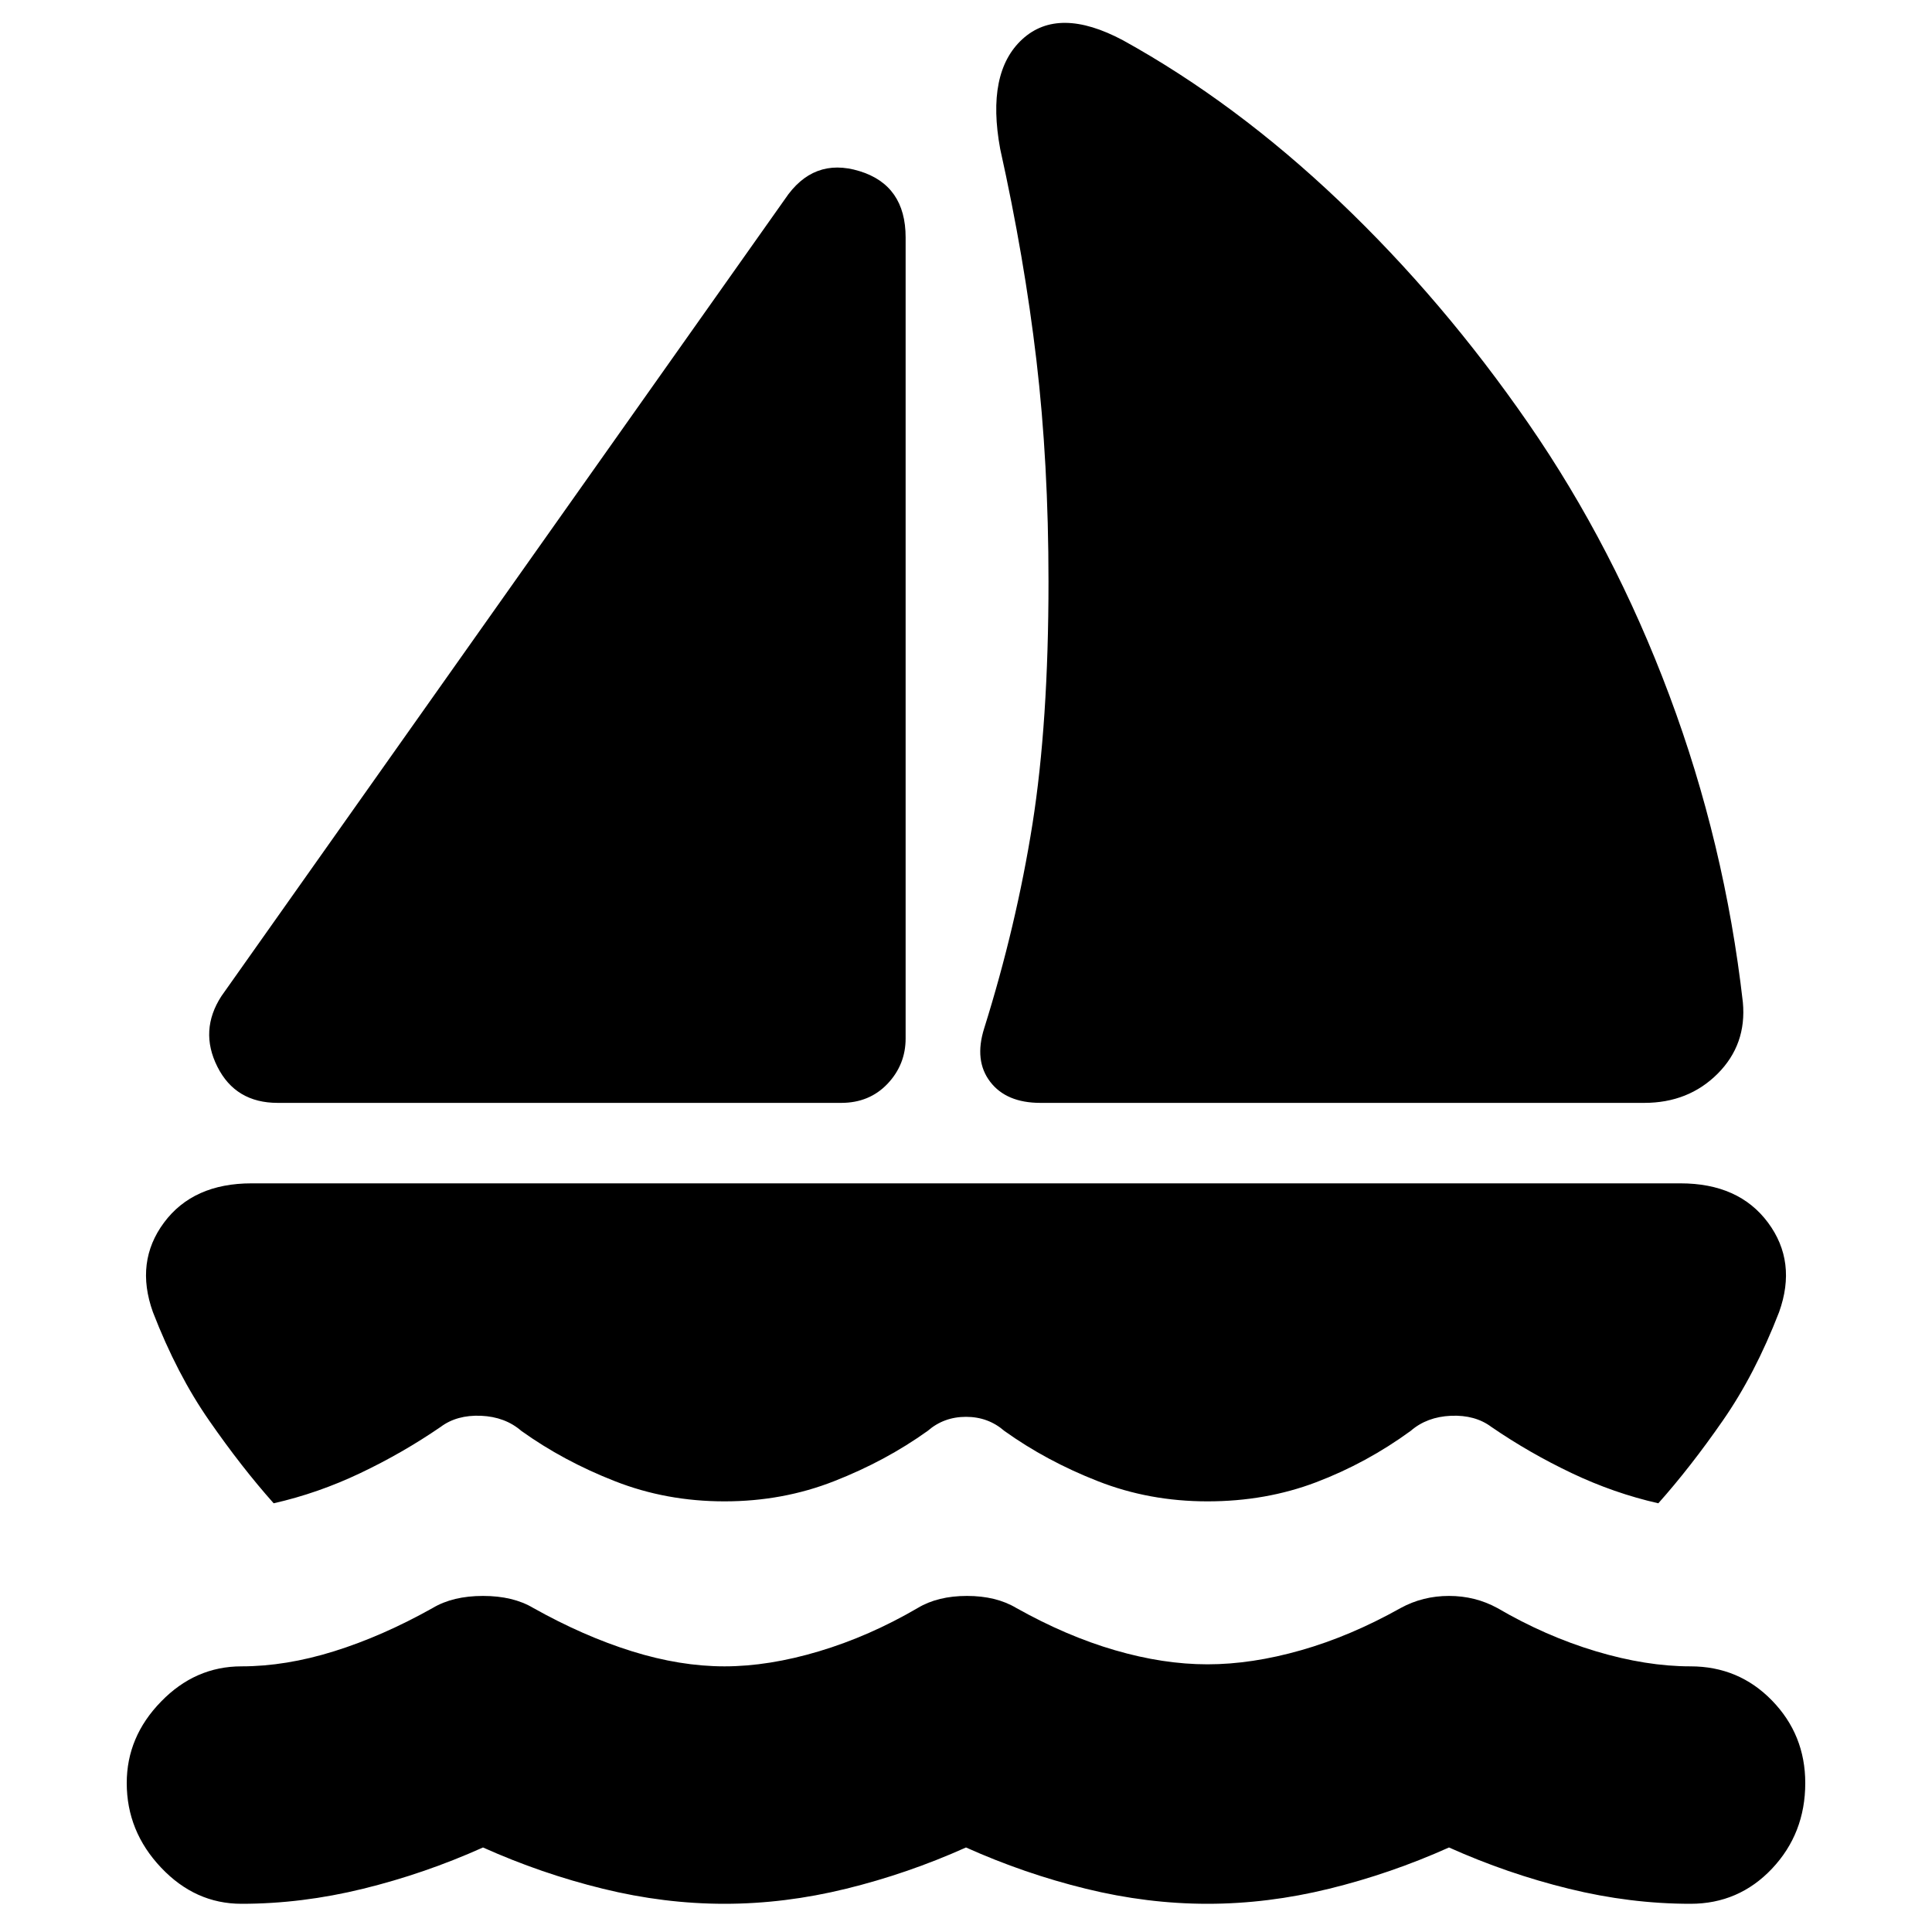 <svg xmlns="http://www.w3.org/2000/svg" height="20" width="20"><path d="M2.875 11.417Q2.438 11.417 2.25 11.042Q2.062 10.667 2.292 10.312L8.125 2.062Q8.417 1.625 8.896 1.771Q9.375 1.917 9.375 2.458V10.75Q9.375 11.021 9.188 11.219Q9 11.417 8.708 11.417ZM10.188 10.646Q10.521 9.583 10.688 8.531Q10.854 7.479 10.854 6.021Q10.854 4.792 10.729 3.729Q10.604 2.667 10.354 1.542Q10.208 0.75 10.583 0.406Q10.958 0.062 11.625 0.417Q12.792 1.062 13.865 2.083Q14.938 3.104 15.823 4.385Q16.708 5.667 17.281 7.198Q17.854 8.729 18.042 10.375Q18.083 10.812 17.781 11.115Q17.479 11.417 17.021 11.417H10.771Q10.417 11.417 10.25 11.198Q10.083 10.979 10.188 10.646ZM9.604 14.812Q9.167 15.125 8.635 15.333Q8.104 15.542 7.5 15.542Q6.896 15.542 6.365 15.333Q5.833 15.125 5.396 14.812Q5.229 14.667 4.979 14.656Q4.729 14.646 4.562 14.771Q4.167 15.042 3.729 15.25Q3.292 15.458 2.833 15.562Q2.5 15.188 2.167 14.708Q1.833 14.229 1.583 13.583Q1.396 13.062 1.698 12.656Q2 12.25 2.604 12.25H17.396Q18 12.25 18.302 12.656Q18.604 13.062 18.417 13.583Q18.167 14.229 17.833 14.708Q17.5 15.188 17.167 15.562Q16.708 15.458 16.271 15.25Q15.833 15.042 15.438 14.771Q15.271 14.646 15.021 14.656Q14.771 14.667 14.604 14.812Q14.146 15.146 13.625 15.344Q13.104 15.542 12.5 15.542Q11.896 15.542 11.365 15.333Q10.833 15.125 10.396 14.812Q10.229 14.667 10 14.667Q9.771 14.667 9.604 14.812ZM2.5 19.708Q3.125 19.708 3.76 19.552Q4.396 19.396 5 19.125Q5.604 19.396 6.24 19.552Q6.875 19.708 7.5 19.708Q8.125 19.708 8.76 19.552Q9.396 19.396 10 19.125Q10.604 19.396 11.24 19.552Q11.875 19.708 12.5 19.708Q13.125 19.708 13.76 19.552Q14.396 19.396 15 19.125Q15.604 19.396 16.24 19.552Q16.875 19.708 17.5 19.708Q18 19.708 18.344 19.344Q18.688 18.979 18.688 18.458Q18.688 17.958 18.344 17.604Q18 17.25 17.5 17.25Q17.042 17.25 16.521 17.094Q16 16.938 15.5 16.646Q15.271 16.521 15 16.521Q14.729 16.521 14.5 16.646Q13.979 16.938 13.469 17.083Q12.958 17.229 12.5 17.229Q12.042 17.229 11.542 17.083Q11.042 16.938 10.521 16.646Q10.312 16.521 10.01 16.521Q9.708 16.521 9.5 16.646Q9 16.938 8.479 17.094Q7.958 17.25 7.5 17.25Q7.042 17.25 6.542 17.094Q6.042 16.938 5.521 16.646Q5.312 16.521 5 16.521Q4.688 16.521 4.479 16.646Q3.958 16.938 3.458 17.094Q2.958 17.25 2.5 17.25Q2.021 17.25 1.667 17.615Q1.312 17.979 1.312 18.458Q1.312 18.958 1.667 19.333Q2.021 19.708 2.5 19.708Z"/></svg>